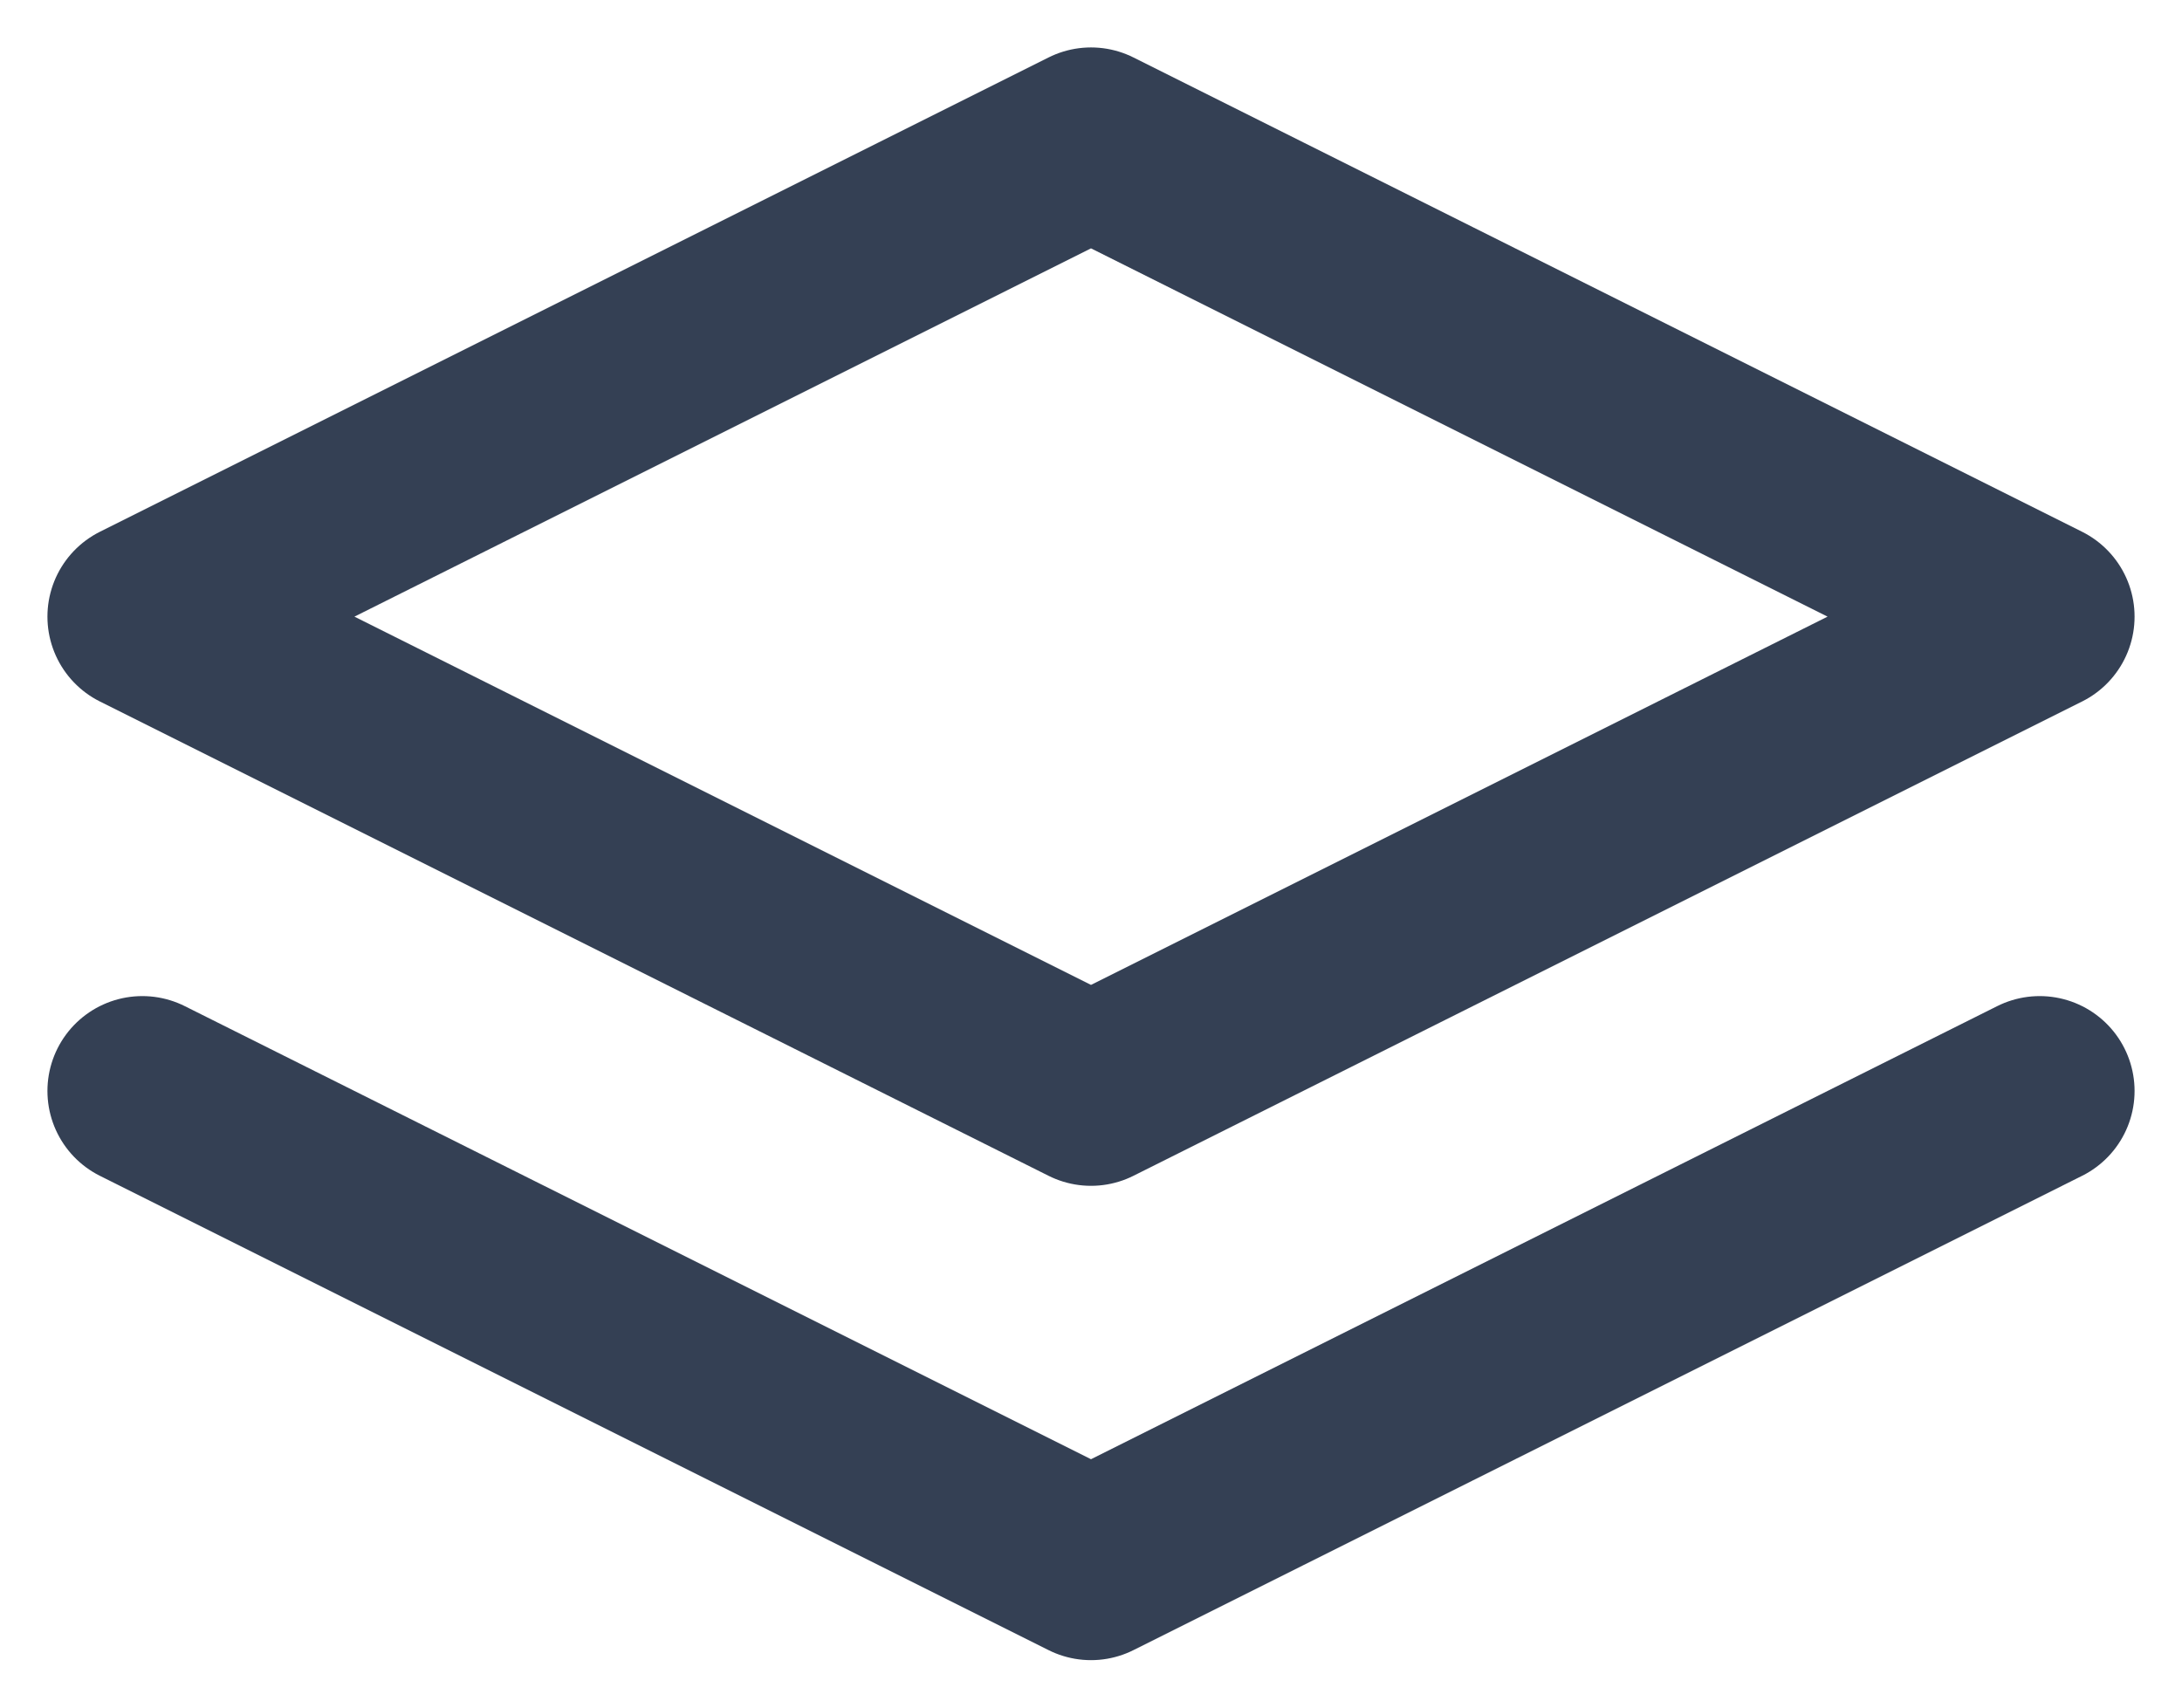 <svg width="23" height="18" viewBox="0 0 23 18" fill="none" xmlns="http://www.w3.org/2000/svg">
<path d="M1.5 11.5L11.5 16.5L21.5 11.5M11.5 1.5L1.5 6.5L11.5 11.5L21.5 6.5L11.5 1.5Z" stroke="#344054" stroke-width="2" stroke-linecap="round" stroke-linejoin="round"/>
</svg>
